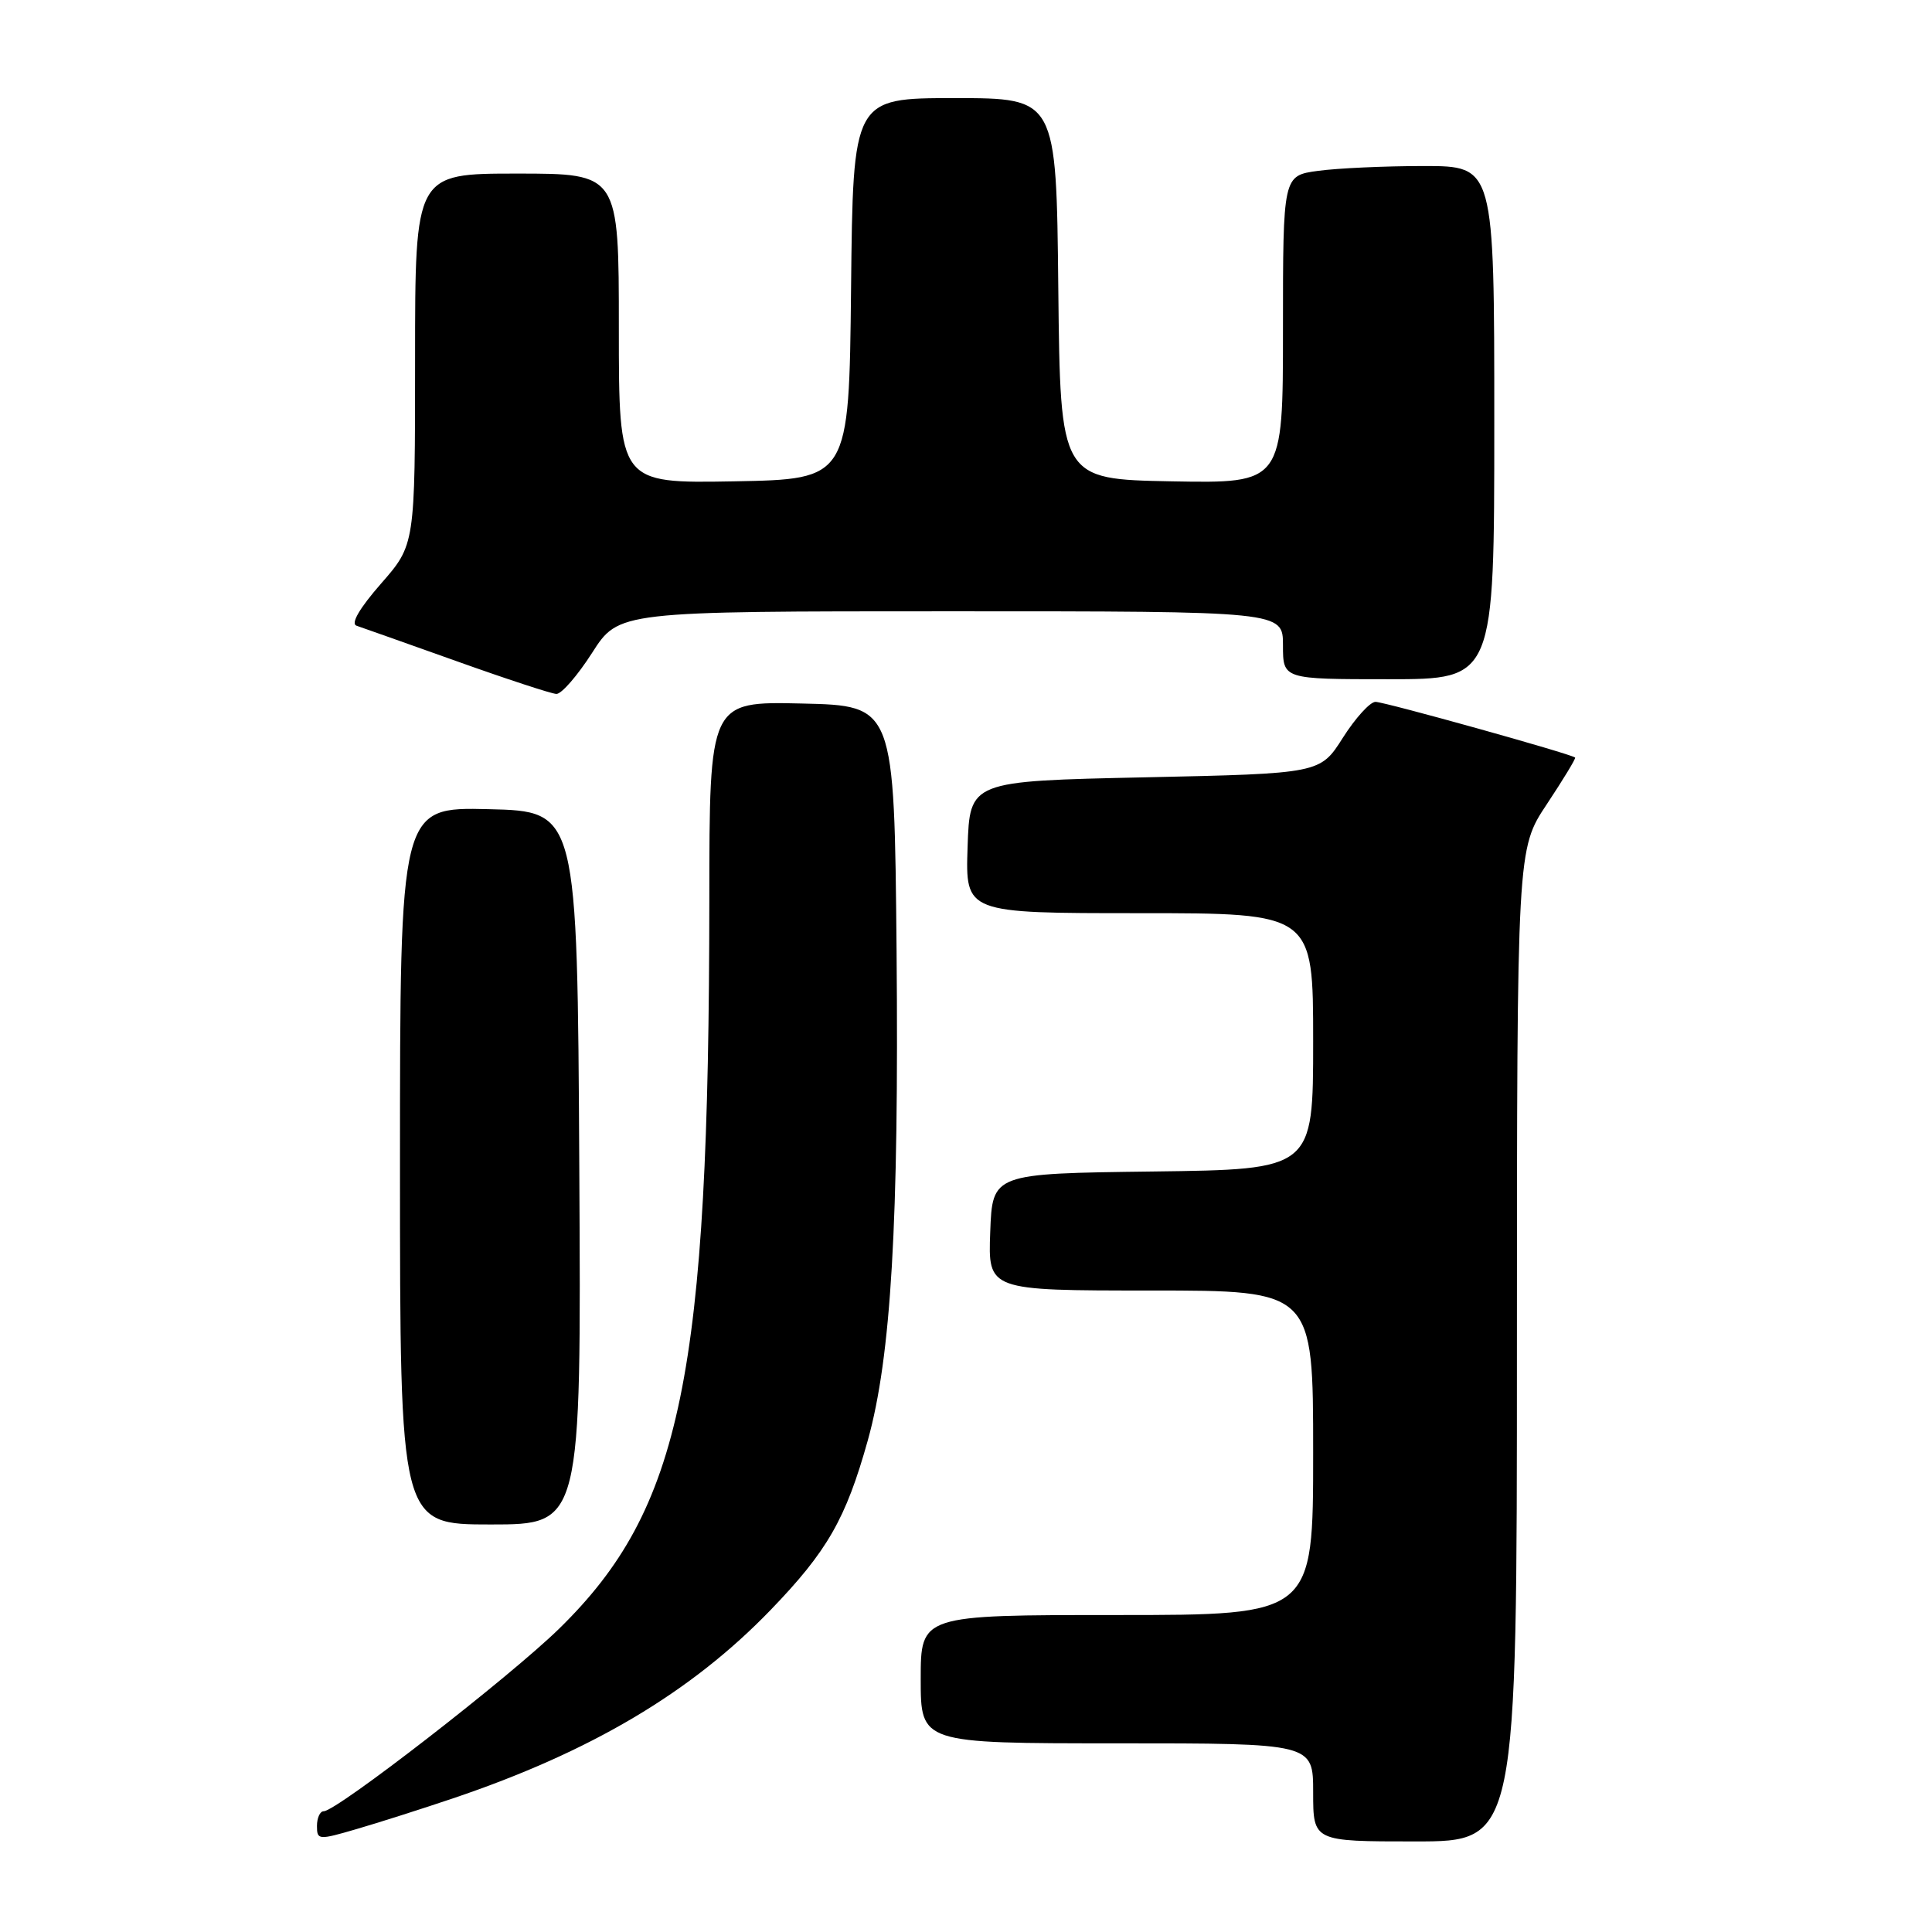 <?xml version="1.0" encoding="UTF-8" standalone="no"?>
<!DOCTYPE svg PUBLIC "-//W3C//DTD SVG 1.1//EN" "http://www.w3.org/Graphics/SVG/1.1/DTD/svg11.dtd" >
<svg xmlns="http://www.w3.org/2000/svg" xmlns:xlink="http://www.w3.org/1999/xlink" version="1.1" viewBox="0 0 256 256">
 <g >
 <path fill="currentColor"
d=" M 60.00 238.30 C 78.28 232.13 91.57 224.25 102.10 213.34 C 109.63 205.54 112.08 201.26 114.99 190.85 C 118.08 179.78 119.12 161.95 118.80 126.00 C 118.50 93.50 118.50 93.50 106.25 93.22 C 94.00 92.94 94.00 92.94 93.99 119.22 C 93.95 182.32 90.33 199.91 74.12 215.78 C 67.56 222.20 44.61 240.00 42.89 240.00 C 42.40 240.00 42.00 240.88 42.00 241.95 C 42.00 243.82 42.19 243.84 47.25 242.36 C 50.14 241.52 55.88 239.69 60.00 238.30 Z  M 201.00 178.25 C 201.01 112.50 201.01 112.50 204.97 106.55 C 207.14 103.27 208.83 100.50 208.71 100.38 C 208.23 99.91 183.46 93.00 182.26 93.00 C 181.54 93.00 179.60 95.14 177.94 97.75 C 174.93 102.50 174.93 102.50 151.72 103.00 C 128.50 103.50 128.50 103.50 128.21 112.25 C 127.92 121.00 127.92 121.00 150.96 121.00 C 174.00 121.00 174.00 121.00 174.00 137.98 C 174.00 154.96 174.00 154.96 152.75 155.23 C 131.50 155.50 131.50 155.50 131.21 163.25 C 130.92 171.00 130.92 171.00 152.46 171.00 C 174.00 171.00 174.00 171.00 174.00 192.50 C 174.00 214.00 174.00 214.00 148.00 214.00 C 122.00 214.00 122.00 214.00 122.00 222.50 C 122.00 231.00 122.00 231.00 148.00 231.00 C 174.00 231.00 174.00 231.00 174.00 237.50 C 174.00 244.00 174.00 244.00 187.50 244.00 C 201.00 244.00 201.00 244.00 201.00 178.25 Z  M 76.76 154.75 C 76.50 107.50 76.50 107.50 64.75 107.22 C 53.00 106.94 53.00 106.94 53.00 154.47 C 53.00 202.00 53.00 202.00 65.01 202.00 C 77.02 202.00 77.02 202.00 76.76 154.75 Z  M 78.46 86.50 C 81.98 81.00 81.98 81.00 125.99 81.00 C 170.00 81.00 170.00 81.00 170.00 85.50 C 170.00 90.00 170.00 90.00 184.00 90.00 C 198.00 90.00 198.00 90.00 198.00 56.00 C 198.00 22.00 198.00 22.00 188.64 22.00 C 183.49 22.00 177.19 22.29 174.64 22.64 C 170.00 23.27 170.00 23.27 170.00 43.66 C 170.00 64.05 170.00 64.05 155.25 63.78 C 140.50 63.50 140.50 63.50 140.23 38.25 C 139.97 13.00 139.97 13.00 126.50 13.00 C 113.03 13.00 113.03 13.00 112.77 38.25 C 112.50 63.50 112.50 63.50 97.25 63.78 C 82.00 64.05 82.00 64.05 82.00 43.53 C 82.00 23.00 82.00 23.00 68.50 23.00 C 55.00 23.00 55.00 23.00 55.00 47.59 C 55.00 72.18 55.00 72.18 50.49 77.33 C 47.63 80.60 46.44 82.65 47.24 82.91 C 47.93 83.14 53.90 85.26 60.50 87.61 C 67.10 89.97 73.05 91.92 73.72 91.95 C 74.39 91.98 76.52 89.53 78.46 86.50 Z "/>
</g>
</svg>